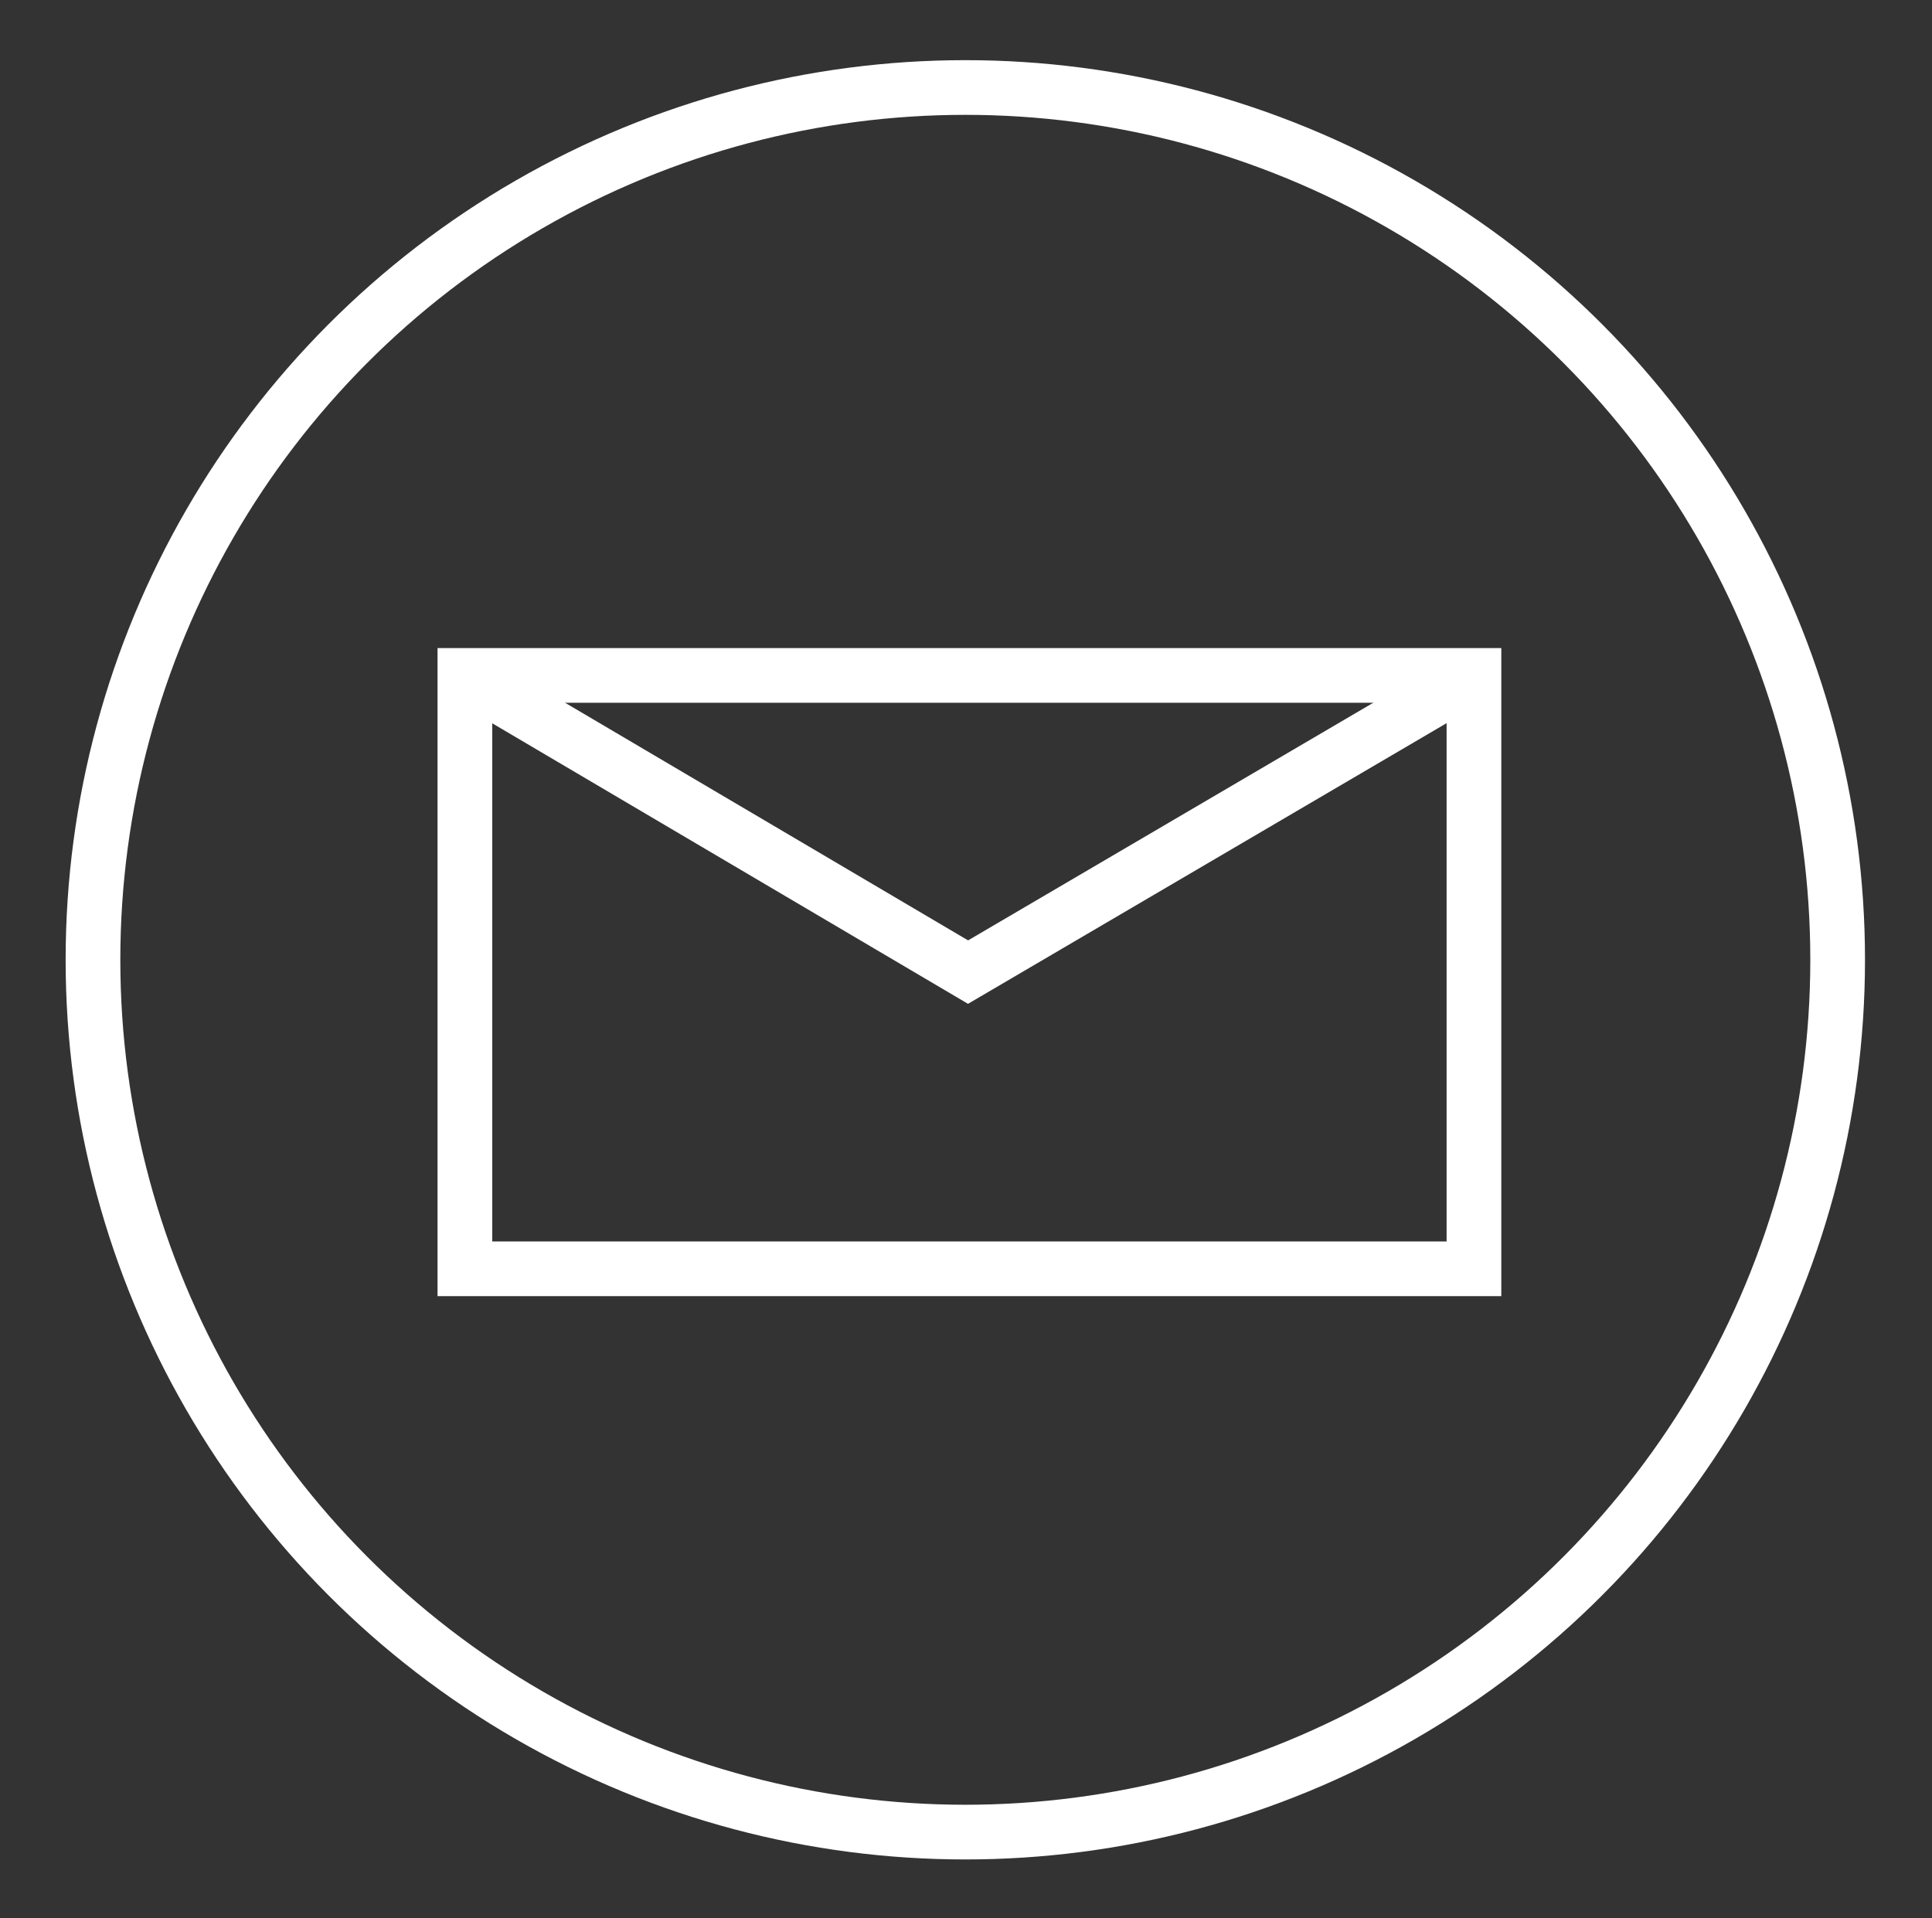<?xml version="1.0" encoding="utf-8"?>
<!-- Generator: Adobe Illustrator 22.0.1, SVG Export Plug-In . SVG Version: 6.00 Build 0)  -->
<!DOCTYPE svg PUBLIC "-//W3C//DTD SVG 1.1//EN" "http://www.w3.org/Graphics/SVG/1.1/DTD/svg11.dtd">
<svg version="1.1" id="Layer_1" xmlns="http://www.w3.org/2000/svg" xmlns:xlink="http://www.w3.org/1999/xlink" x="0px" y="0px"
	 viewBox="0 0 141.3 140.3" style="enable-background:new 0 0 141.3 140.3;" xml:space="preserve">
<rect x="0" y="0" width="141.3" height="140.3" fill="#333333" stroke="none"/>
<style type="text/css">
	.st0{fill:none;stroke:#FFFFFF;stroke-width:4;stroke-miterlimit:10;}
</style>
<circle class="st0" cx="70.6" cy="70.2" r="63.8"/>
<rect x="34" y="49.4" class="st0" width="73.8" height="43.4"/>
<polyline class="st0" points="34,49.4 70.8,71.1 107.8,49.4 "/>
</svg>
